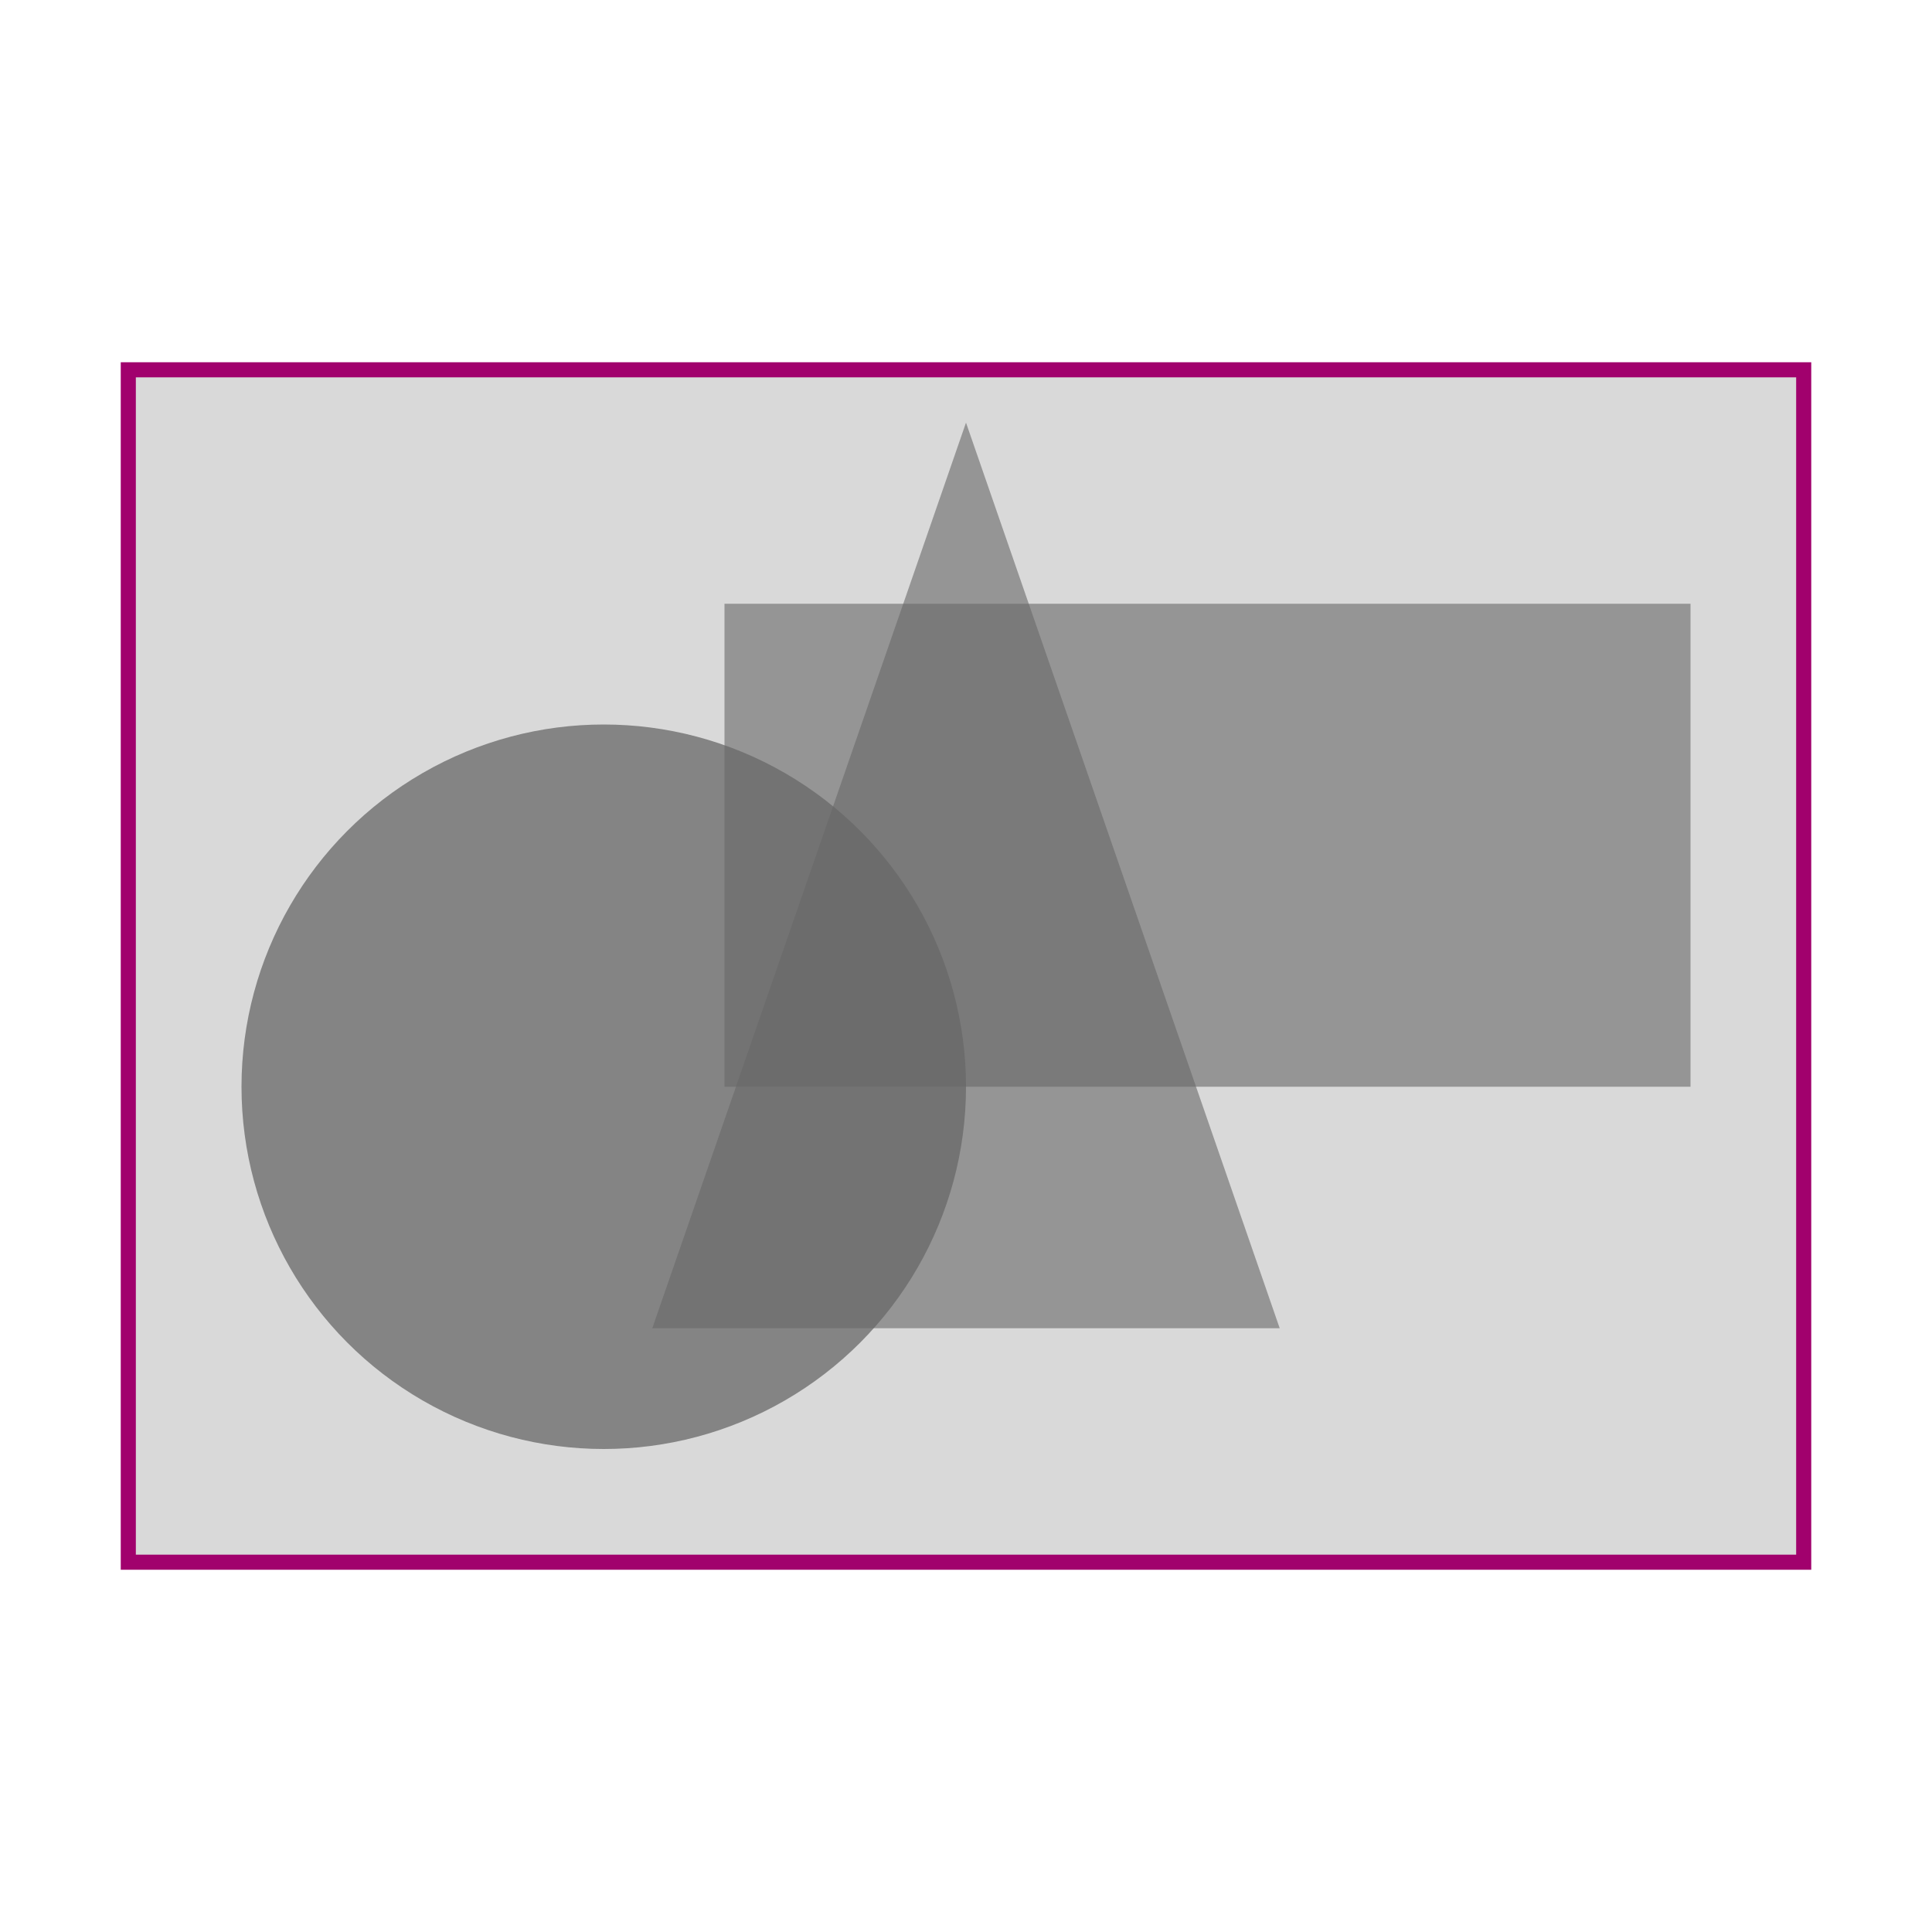 <svg width="64" height="64" viewBox="0 0 64 64" fill="none" xmlns="http://www.w3.org/2000/svg">
<rect x="4.25" y="12.25" width="55.5" height="39.5" fill="#D9D9D9" stroke="#A1016D" stroke-width="0.5"/>
<circle cx="20" cy="36" r="12" fill="#4C4C4C" fill-opacity="0.6"/>
<path d="M32 14L42.392 44H21.608L32 14Z" fill="#686868" fill-opacity="0.6"/>
<rect x="24" y="20" width="32" height="16" fill="#686868" fill-opacity="0.6"/>
</svg>
